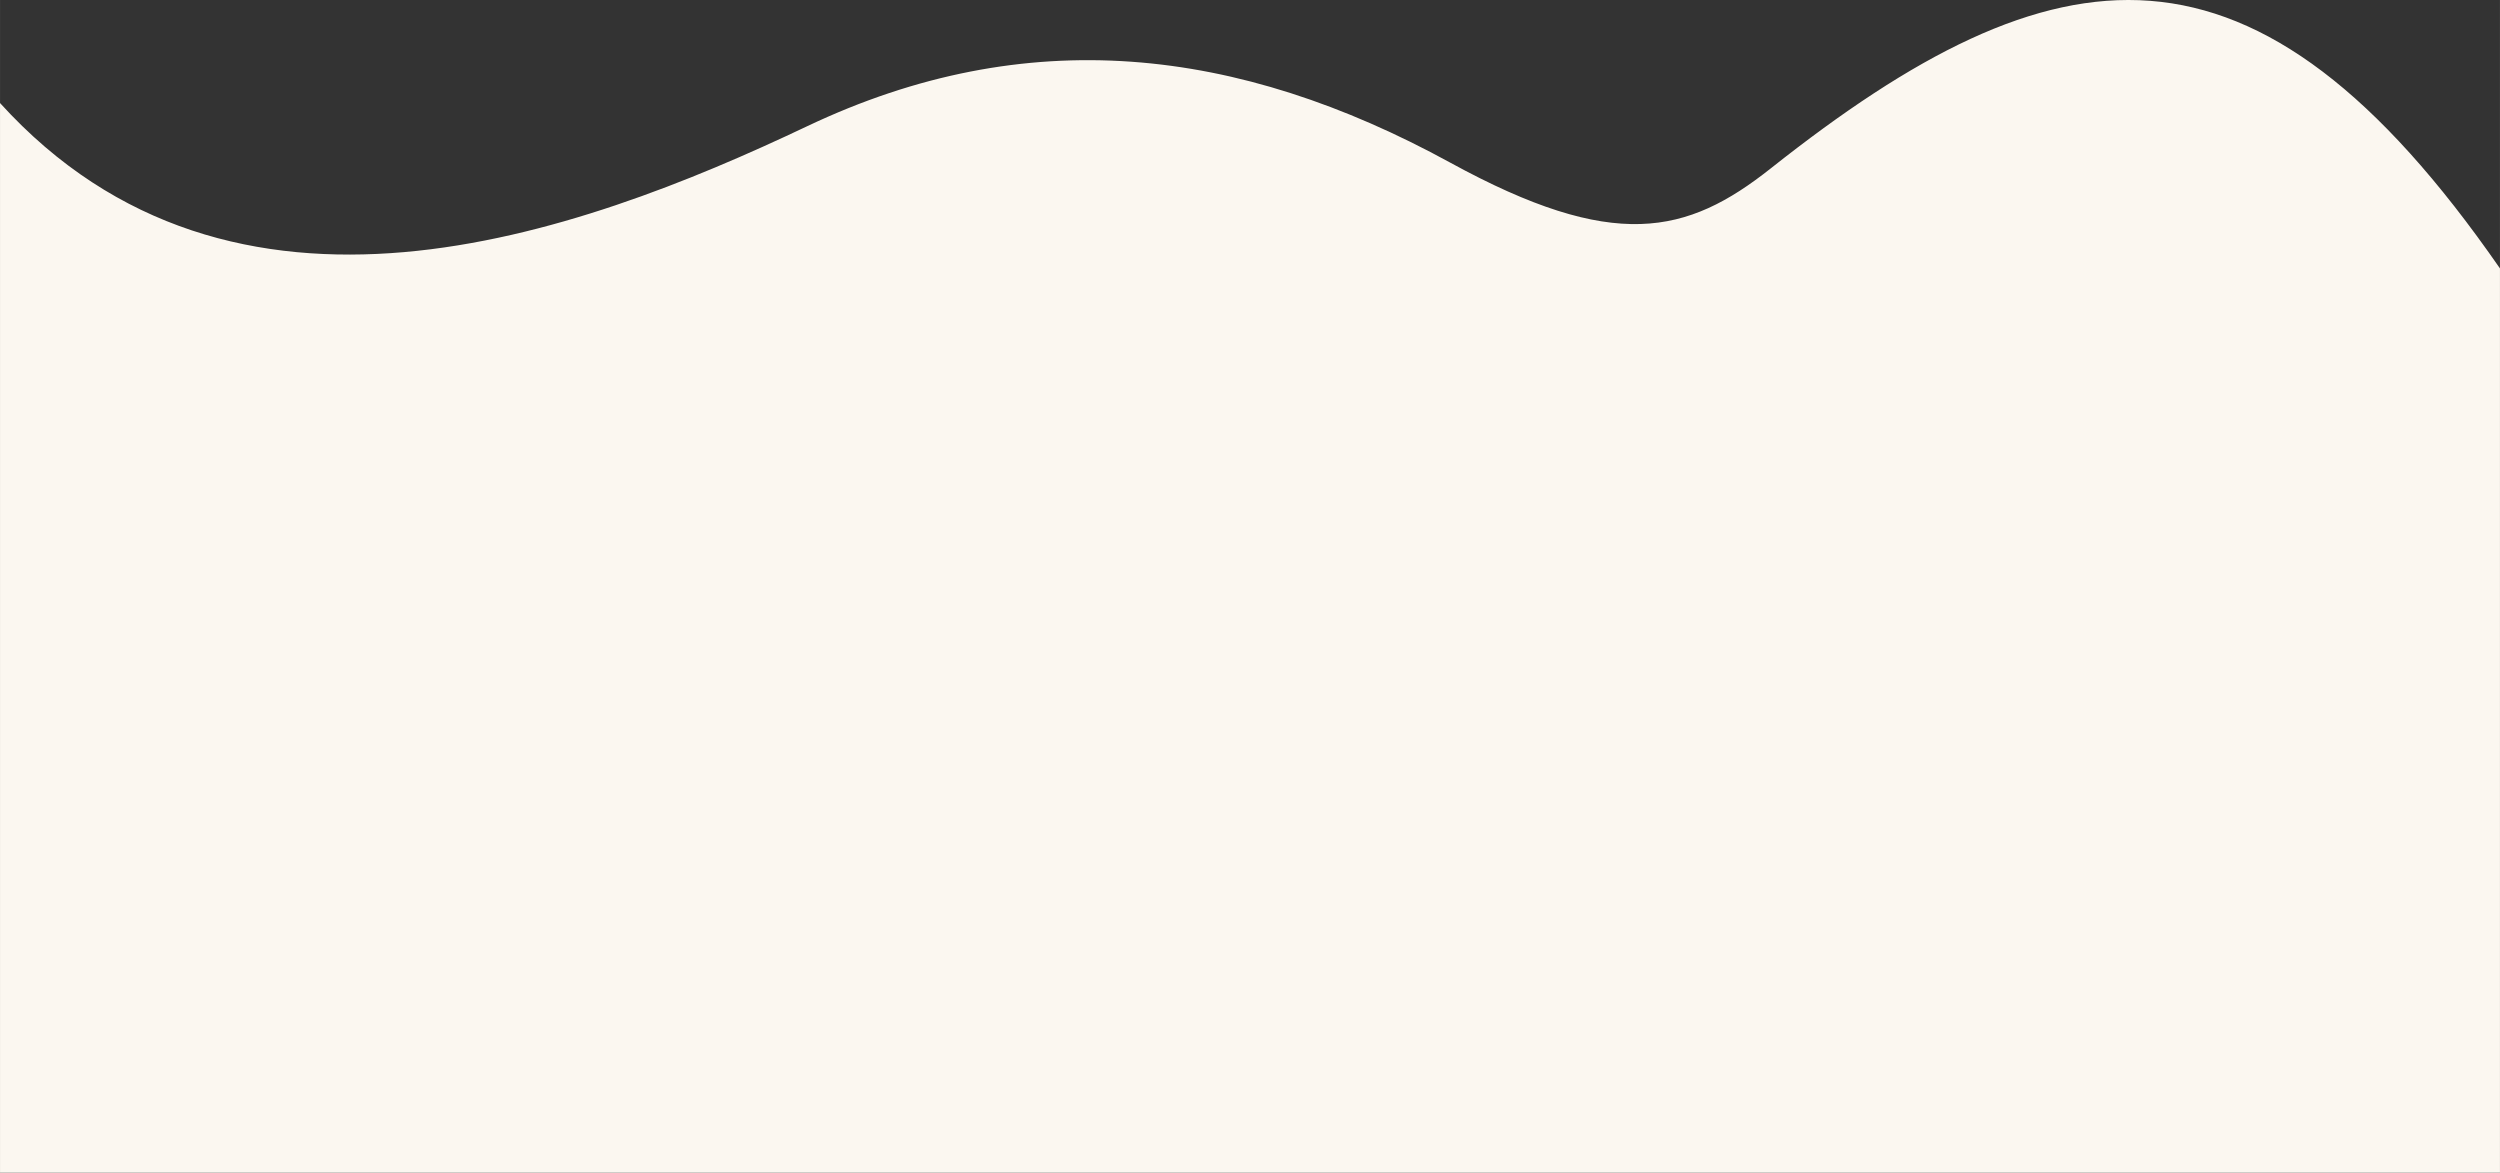 <?xml version="1.0" encoding="UTF-8"?>
<!DOCTYPE svg PUBLIC "-//W3C//DTD SVG 1.1//EN" "http://www.w3.org/Graphics/SVG/1.1/DTD/svg11.dtd">
<!-- Creator: CorelDRAW X7 -->
<svg xmlns="http://www.w3.org/2000/svg" xml:space="preserve" width="27.165in" height="12.742in" version="1.1" style="shape-rendering:geometricPrecision; text-rendering:geometricPrecision; image-rendering:optimizeQuality; fill-rule:evenodd; clip-rule:evenodd"
viewBox="0 0 271654 127424"
 xmlns:xlink="http://www.w3.org/1999/xlink">
 <rect x="0" y="0" width="271654" height="127424" fill="#333333" stroke="none"/>
 <defs>
  <style type="text/css">
   <![CDATA[
    .fil0 {fill:#FBF7F0}
   ]]>
  </style>
 </defs>
 <g id="Layer_x0020_1">
  <path class="fil0" d="M0 127424l0 -116228c25303,27878 62496,14485 87708,2520 23839,-11314 46758,-8700 69886,3960 17793,9740 25714,7836 34832,613 30969,-24530 52546,-27625 79227,10879l0 98256 -271653 0z"/>
 </g>
</svg>
